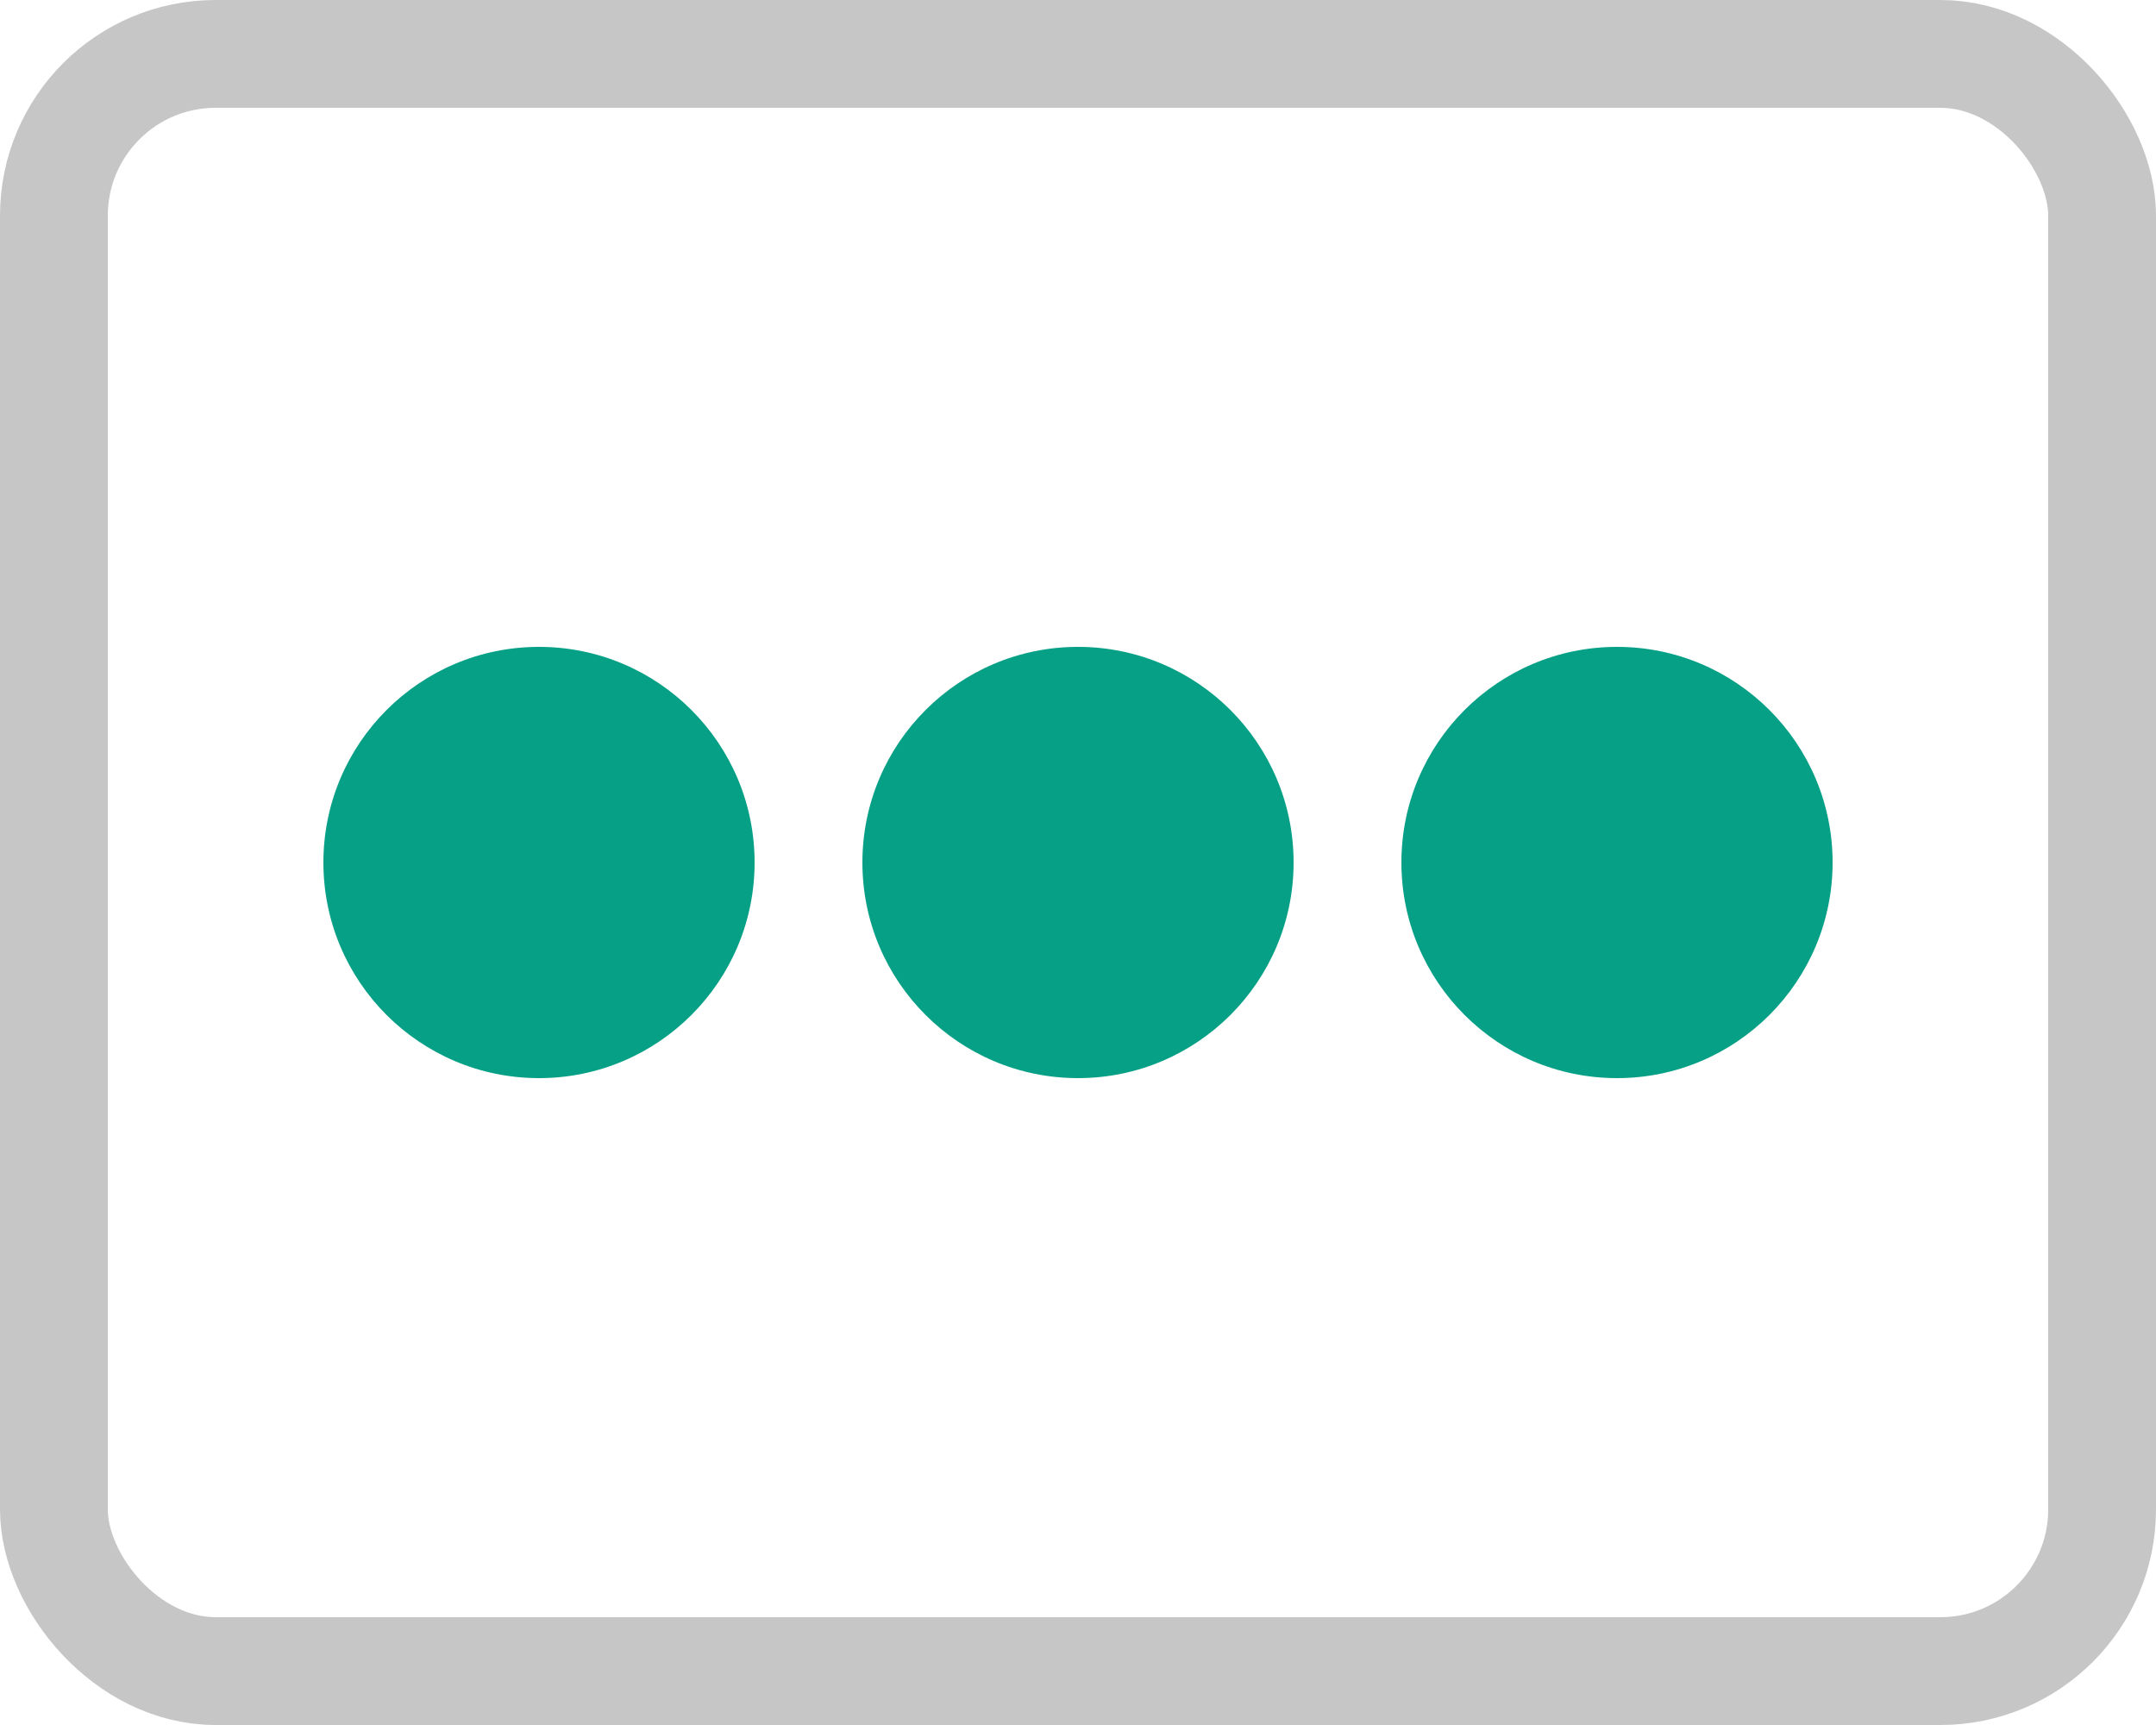 <svg id="btn_moreInfo" xmlns="http://www.w3.org/2000/svg" width="20" height="16" viewBox="0 0 20 16">
  <g id="Rectángulo_2402" data-name="Rectángulo 2402" fill="none" stroke="#c6c6c6" stroke-width="1">
    <rect width="20" height="16" rx="2" stroke="none"/>
    <rect x="0.5" y="0.5" width="19" height="15" rx="1.5" fill="none"/>
  </g>
  <g id="Grupo_6291" data-name="Grupo 6291" transform="translate(3 6)">
    <circle id="Elipse_435" data-name="Elipse 435" cx="2" cy="2" r="2" fill="#06a086"/>
    <circle id="Elipse_435-2" data-name="Elipse 435" cx="2" cy="2" r="2" transform="translate(5)" fill="#06a086"/>
    <circle id="Elipse_435-3" data-name="Elipse 435" cx="2" cy="2" r="2" transform="translate(10)" fill="#06a086"/>
  </g>
</svg>
